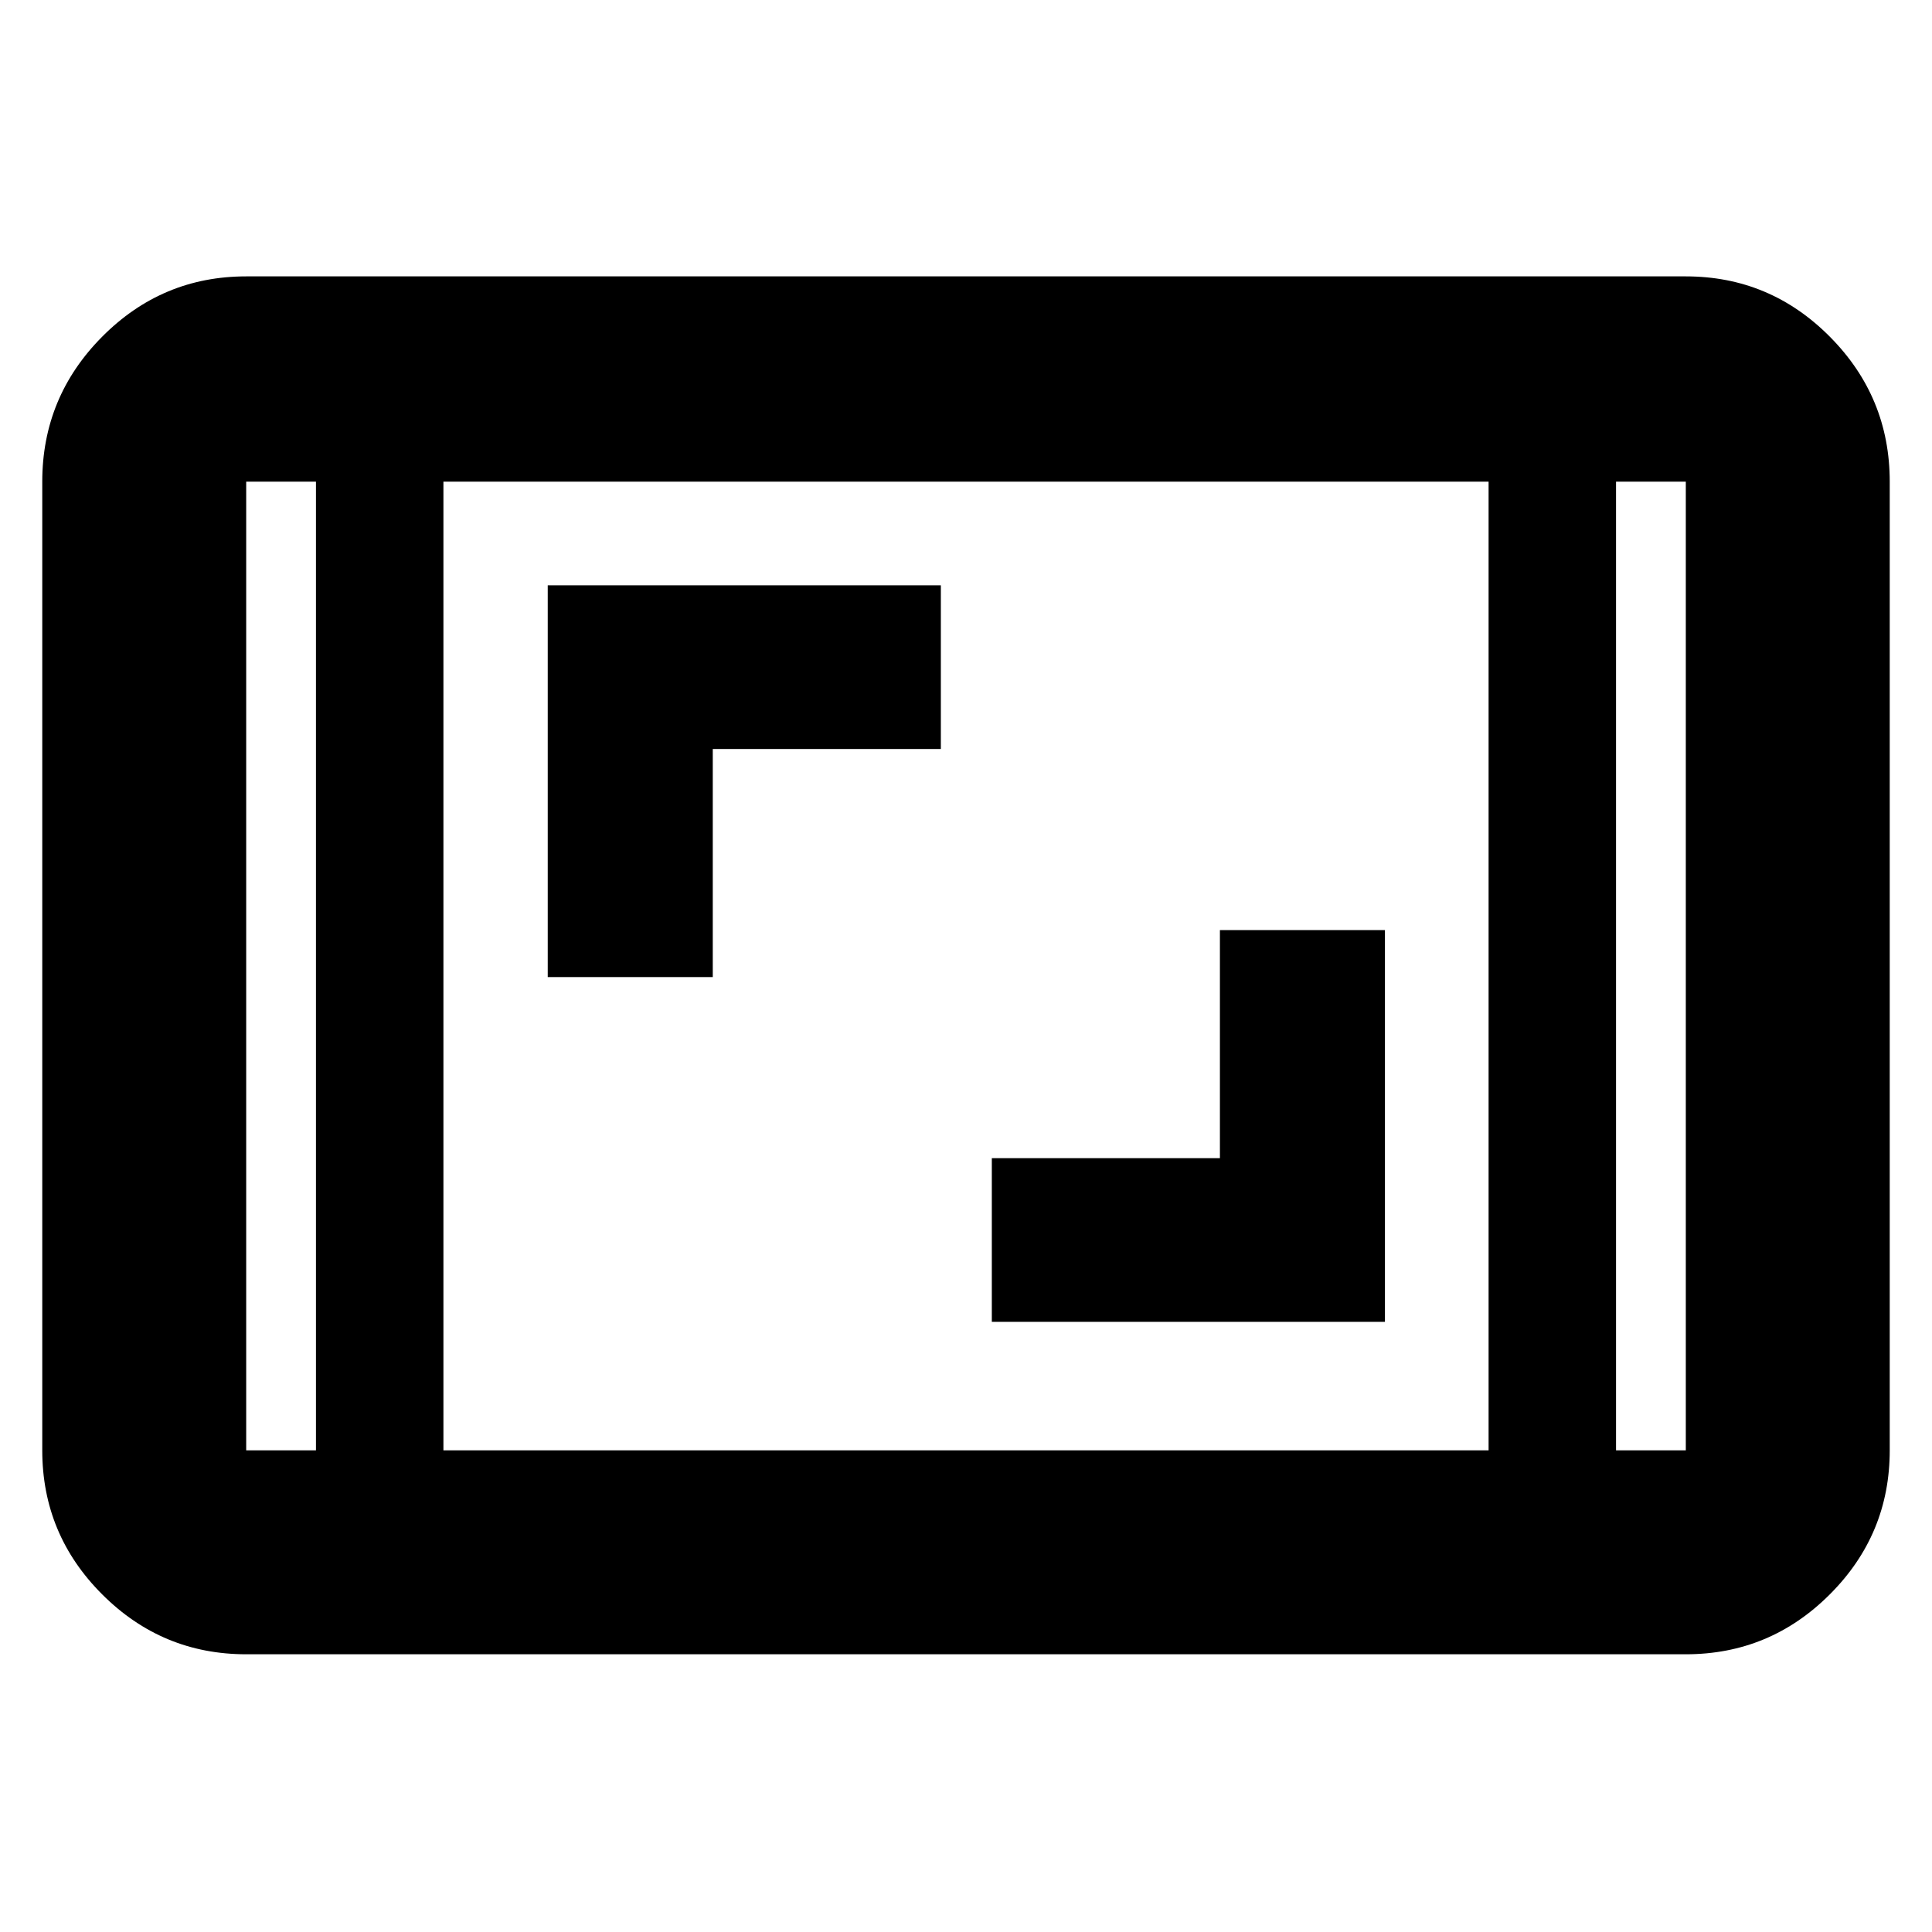 <svg xmlns="http://www.w3.org/2000/svg" height="40" viewBox="0 -960 960 960" width="40"><path d="M122.33-138q-41.8 0-71.56-29.77Q21-197.53 21-239.33v-481.34q0-42.07 29.77-72.03 29.76-29.97 71.56-29.97h715.34q41.8 0 71.56 29.97Q939-762.74 939-720.67v481.34q0 41.8-29.77 71.56Q879.47-138 837.67-138H122.33ZM157-720.67h-34.67v481.34H157v-481.34Zm63.33 481.34h519.34v-481.34H220.33v481.34ZM803-720.67v481.34h34.67v-481.34H803Zm0 0h34.67H803Zm-646 0h-34.67H157Zm335.83 417.5h195.34v-194.66h-82v113.33H492.83v81.33ZM272.17-474.5h82v-113.33H467.5v-81.34H272.17v194.67Z"/></svg>